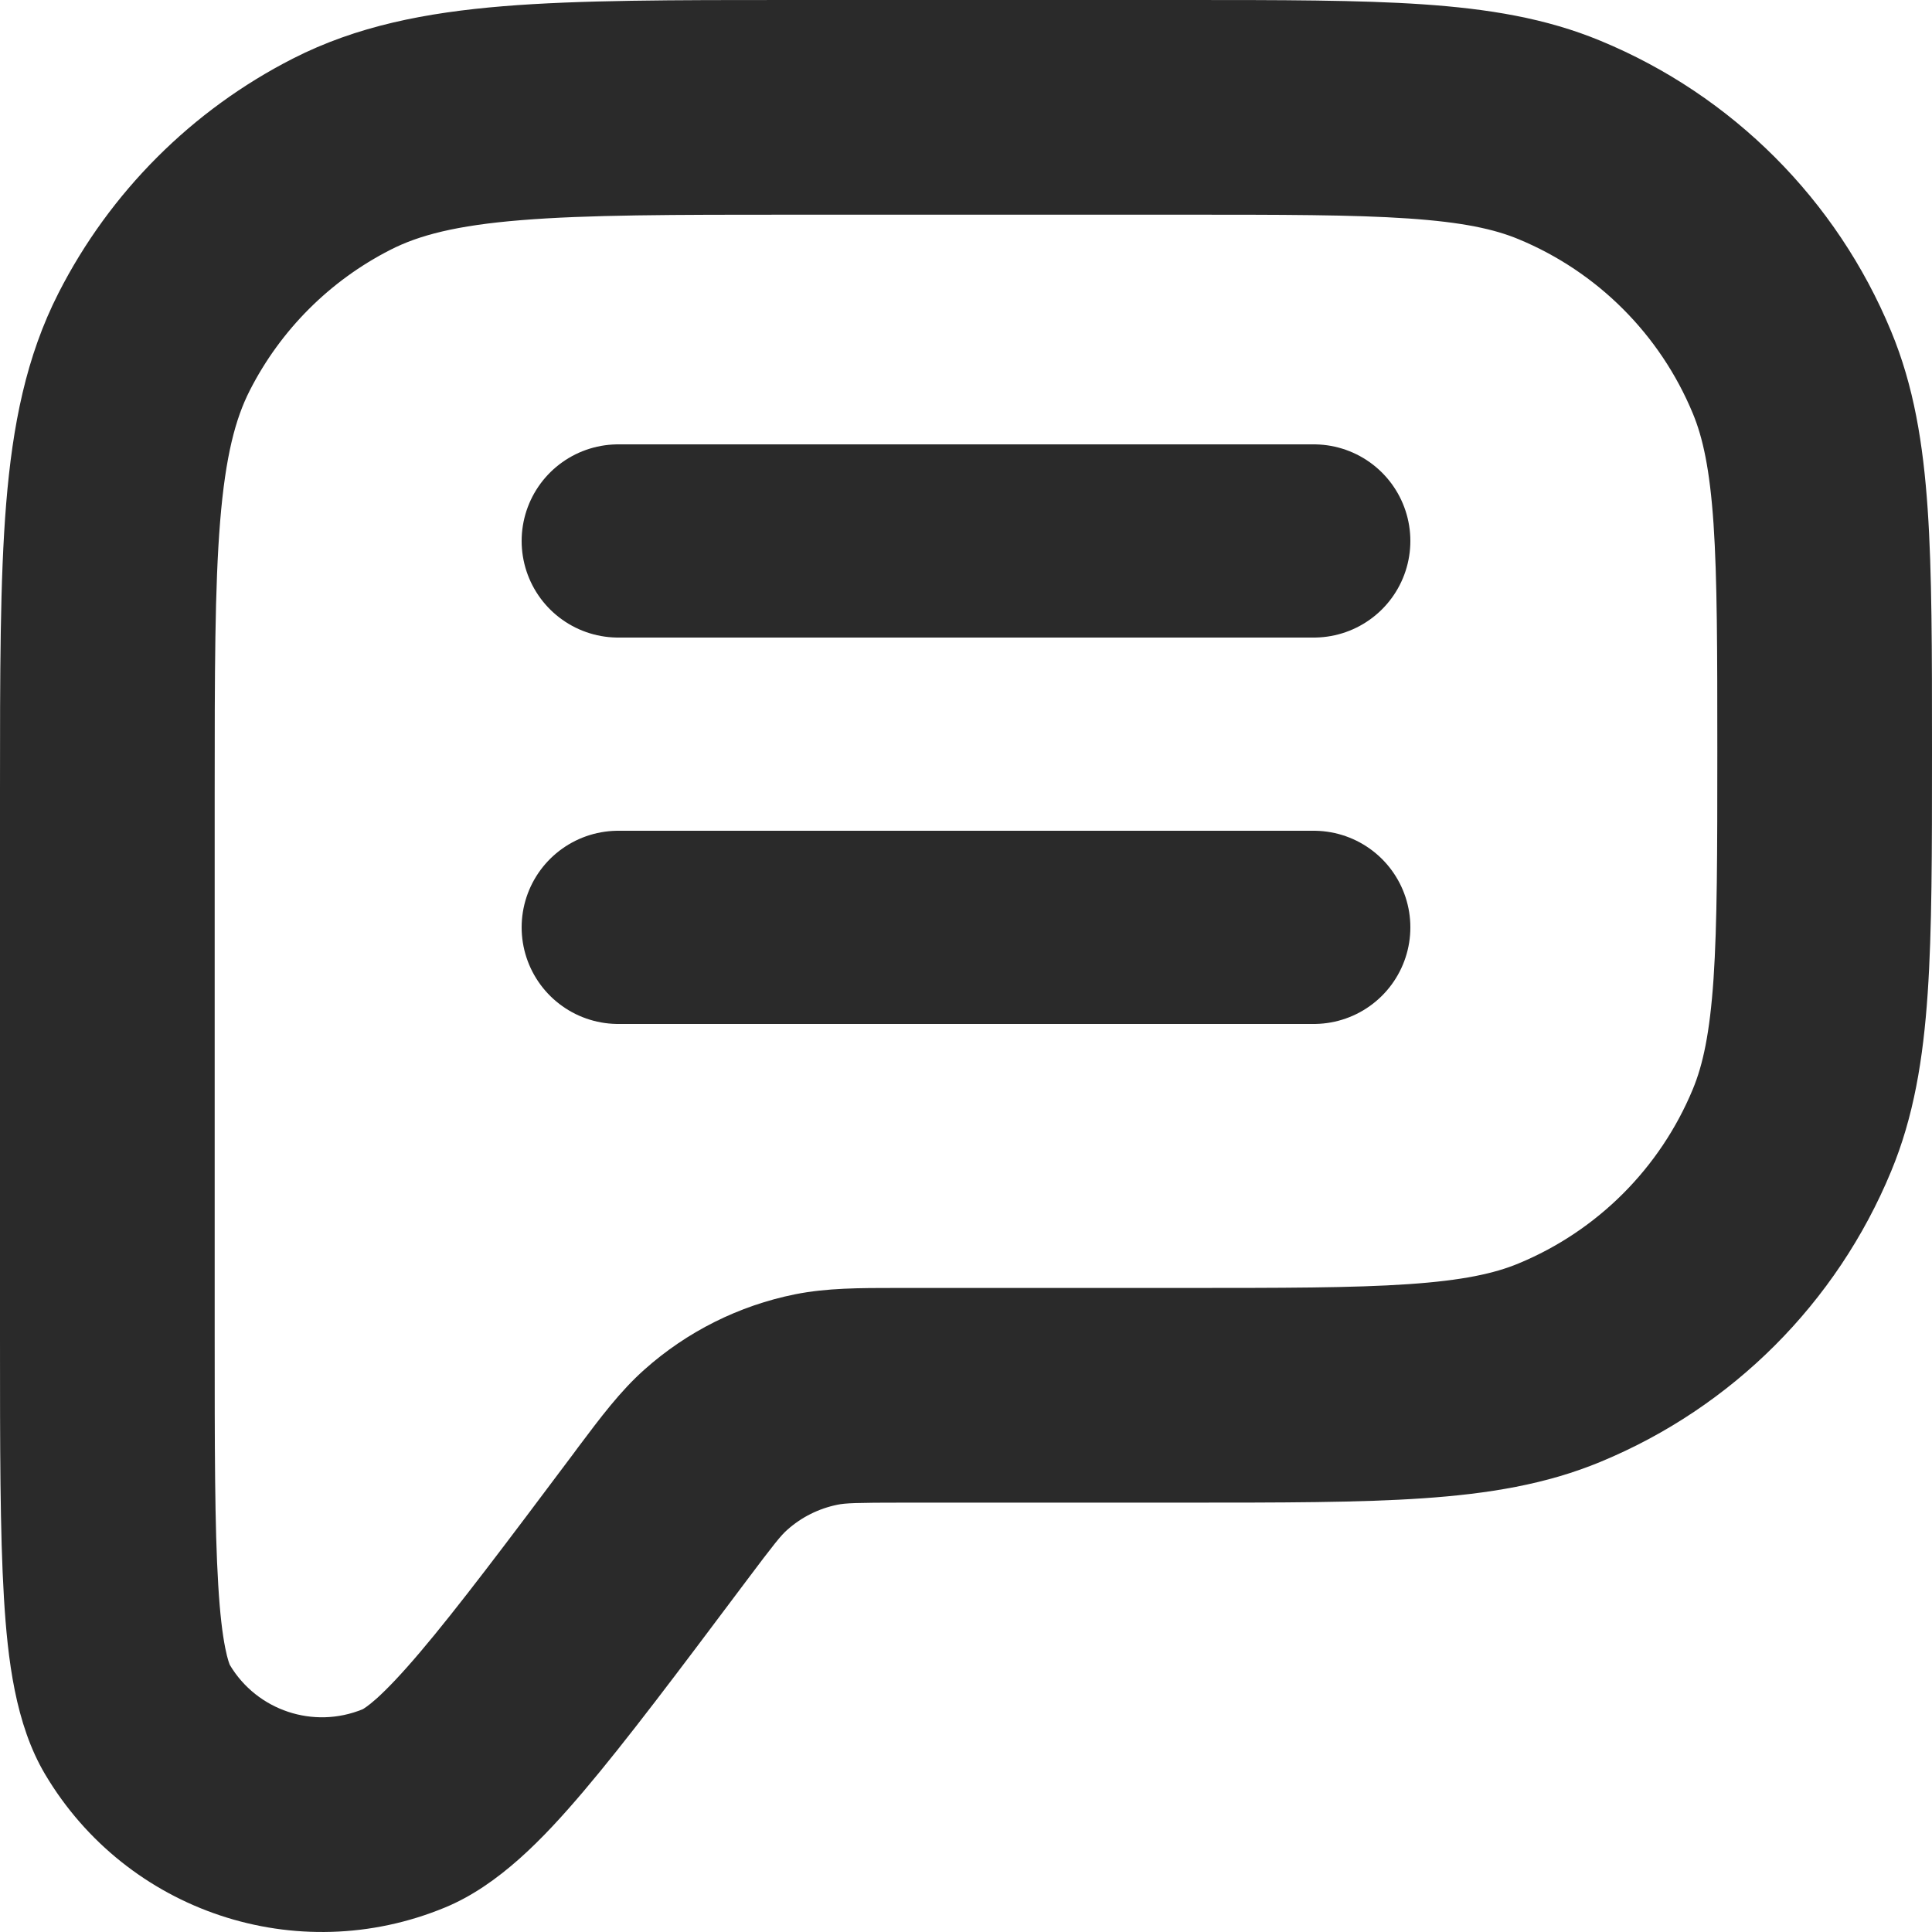 <svg width="25" height="25" viewBox="0 0 25 25" fill="none" xmlns="http://www.w3.org/2000/svg">
<path fill-rule="evenodd" clip-rule="evenodd" d="M10.218 3.64516e-07H15.327C16.579 -9.23824e-06 17.59 -1.68566e-05 18.412 0.056C19.258 0.114 20.005 0.235 20.713 0.529C22.415 1.233 23.767 2.585 24.471 4.287C24.765 4.995 24.886 5.742 24.944 6.588C25 7.41 25 8.42 25 9.673V9.771C25 11.024 25 12.034 24.944 12.856C24.886 13.702 24.765 14.449 24.471 15.157C23.767 16.859 22.415 18.211 20.713 18.915C20.005 19.209 19.258 19.33 18.412 19.388C17.59 19.444 16.58 19.444 15.327 19.444H11.706C11.068 19.444 10.941 19.45 10.837 19.471C10.595 19.52 10.37 19.632 10.186 19.797C10.107 19.867 10.026 19.965 9.643 20.476L9.613 20.516C8.772 21.637 8.101 22.531 7.553 23.177C7.037 23.785 6.454 24.396 5.758 24.683C3.844 25.475 1.639 24.74 0.583 22.958C0.199 22.311 0.099 21.472 0.051 20.677C-1.2221e-05 19.831 -6.58935e-06 18.713 3.64524e-07 17.311V10.218C-1.35432e-05 8.713 -2.46387e-05 7.499 0.08 6.516C0.163 5.503 0.338 4.614 0.757 3.792C1.423 2.485 2.485 1.423 3.792 0.757C4.614 0.338 5.504 0.163 6.516 0.08C7.499 -2.46381e-05 8.713 -1.35429e-05 10.218 3.64516e-07ZM6.742 2.849C5.901 2.917 5.419 3.045 5.053 3.232C4.269 3.631 3.631 4.269 3.232 5.053C3.046 5.418 2.918 5.901 2.849 6.742C2.779 7.599 2.778 8.699 2.778 10.277V17.262C2.778 18.725 2.778 19.758 2.824 20.509C2.846 20.881 2.878 21.143 2.915 21.327C2.946 21.483 2.973 21.542 2.975 21.546C3.327 22.135 4.057 22.378 4.692 22.118C4.696 22.116 4.753 22.086 4.872 21.98C5.012 21.854 5.194 21.664 5.435 21.38C5.923 20.805 6.543 19.98 7.421 18.809C7.441 18.782 7.461 18.756 7.48 18.729C7.77 18.343 8.024 18.003 8.337 17.724C8.889 17.231 9.563 16.894 10.289 16.748C10.7 16.666 11.124 16.666 11.607 16.666C11.639 16.666 11.673 16.666 11.706 16.666H15.278C16.591 16.666 17.506 16.666 18.223 16.617C18.927 16.569 19.337 16.479 19.65 16.349C20.671 15.926 21.482 15.115 21.905 14.094C22.035 13.781 22.125 13.371 22.173 12.667C22.221 11.951 22.222 11.035 22.222 9.722C22.222 8.409 22.221 7.493 22.173 6.777C22.125 6.073 22.035 5.663 21.905 5.35C21.482 4.329 20.671 3.518 19.65 3.095C19.337 2.965 18.927 2.875 18.223 2.827C17.506 2.778 16.591 2.778 15.278 2.778H10.278C8.699 2.778 7.599 2.779 6.742 2.849Z" fill="#2A2A2A"/>
<path d="M8 7H17" stroke="#2A2A2A" stroke-width="2.5" stroke-linecap="round"/>
<path d="M8 12H17" stroke="#2A2A2A" stroke-width="2.5" stroke-linecap="round"/>
</svg>
